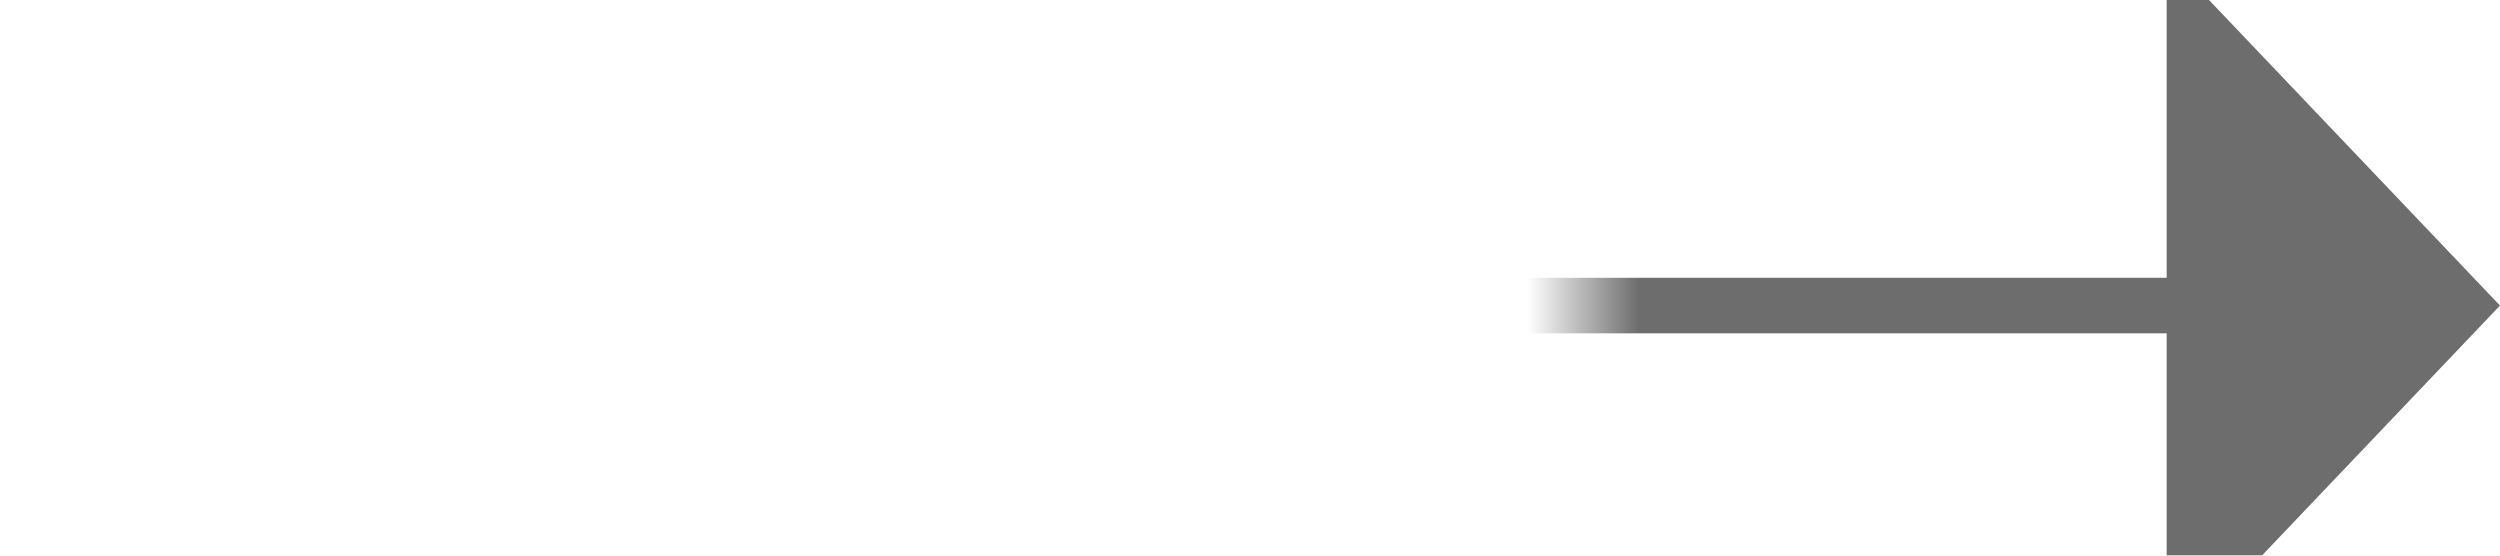 ﻿<?xml version="1.0" encoding="utf-8"?>
<svg version="1.1" xmlns:xlink="http://www.w3.org/1999/xlink" width="45px" height="10px" preserveAspectRatio="xMinYMid meet" viewBox="485 446  45 8" xmlns="http://www.w3.org/2000/svg">
  <defs>
    <mask fill="white" id="clip187">
      <path d="M 466.5 436  L 513.5 436  L 513.5 464  L 466.5 464  Z M 466.5 410  L 539 410  L 539 464  L 466.5 464  Z " fill-rule="evenodd" />
    </mask>
  </defs>
  <path d="M 490.5 410  L 490.5 445  A 5 5 0 0 0 495.5 450.5 L 525 450.5  " stroke-width="1" stroke="#6d6d6d" fill="none" mask="url(#clip187)" />
  <path d="M 524 456.8  L 530 450.5  L 524 444.2  L 524 456.8  Z " fill-rule="nonzero" fill="#6d6d6d" stroke="none" mask="url(#clip187)" />
</svg>